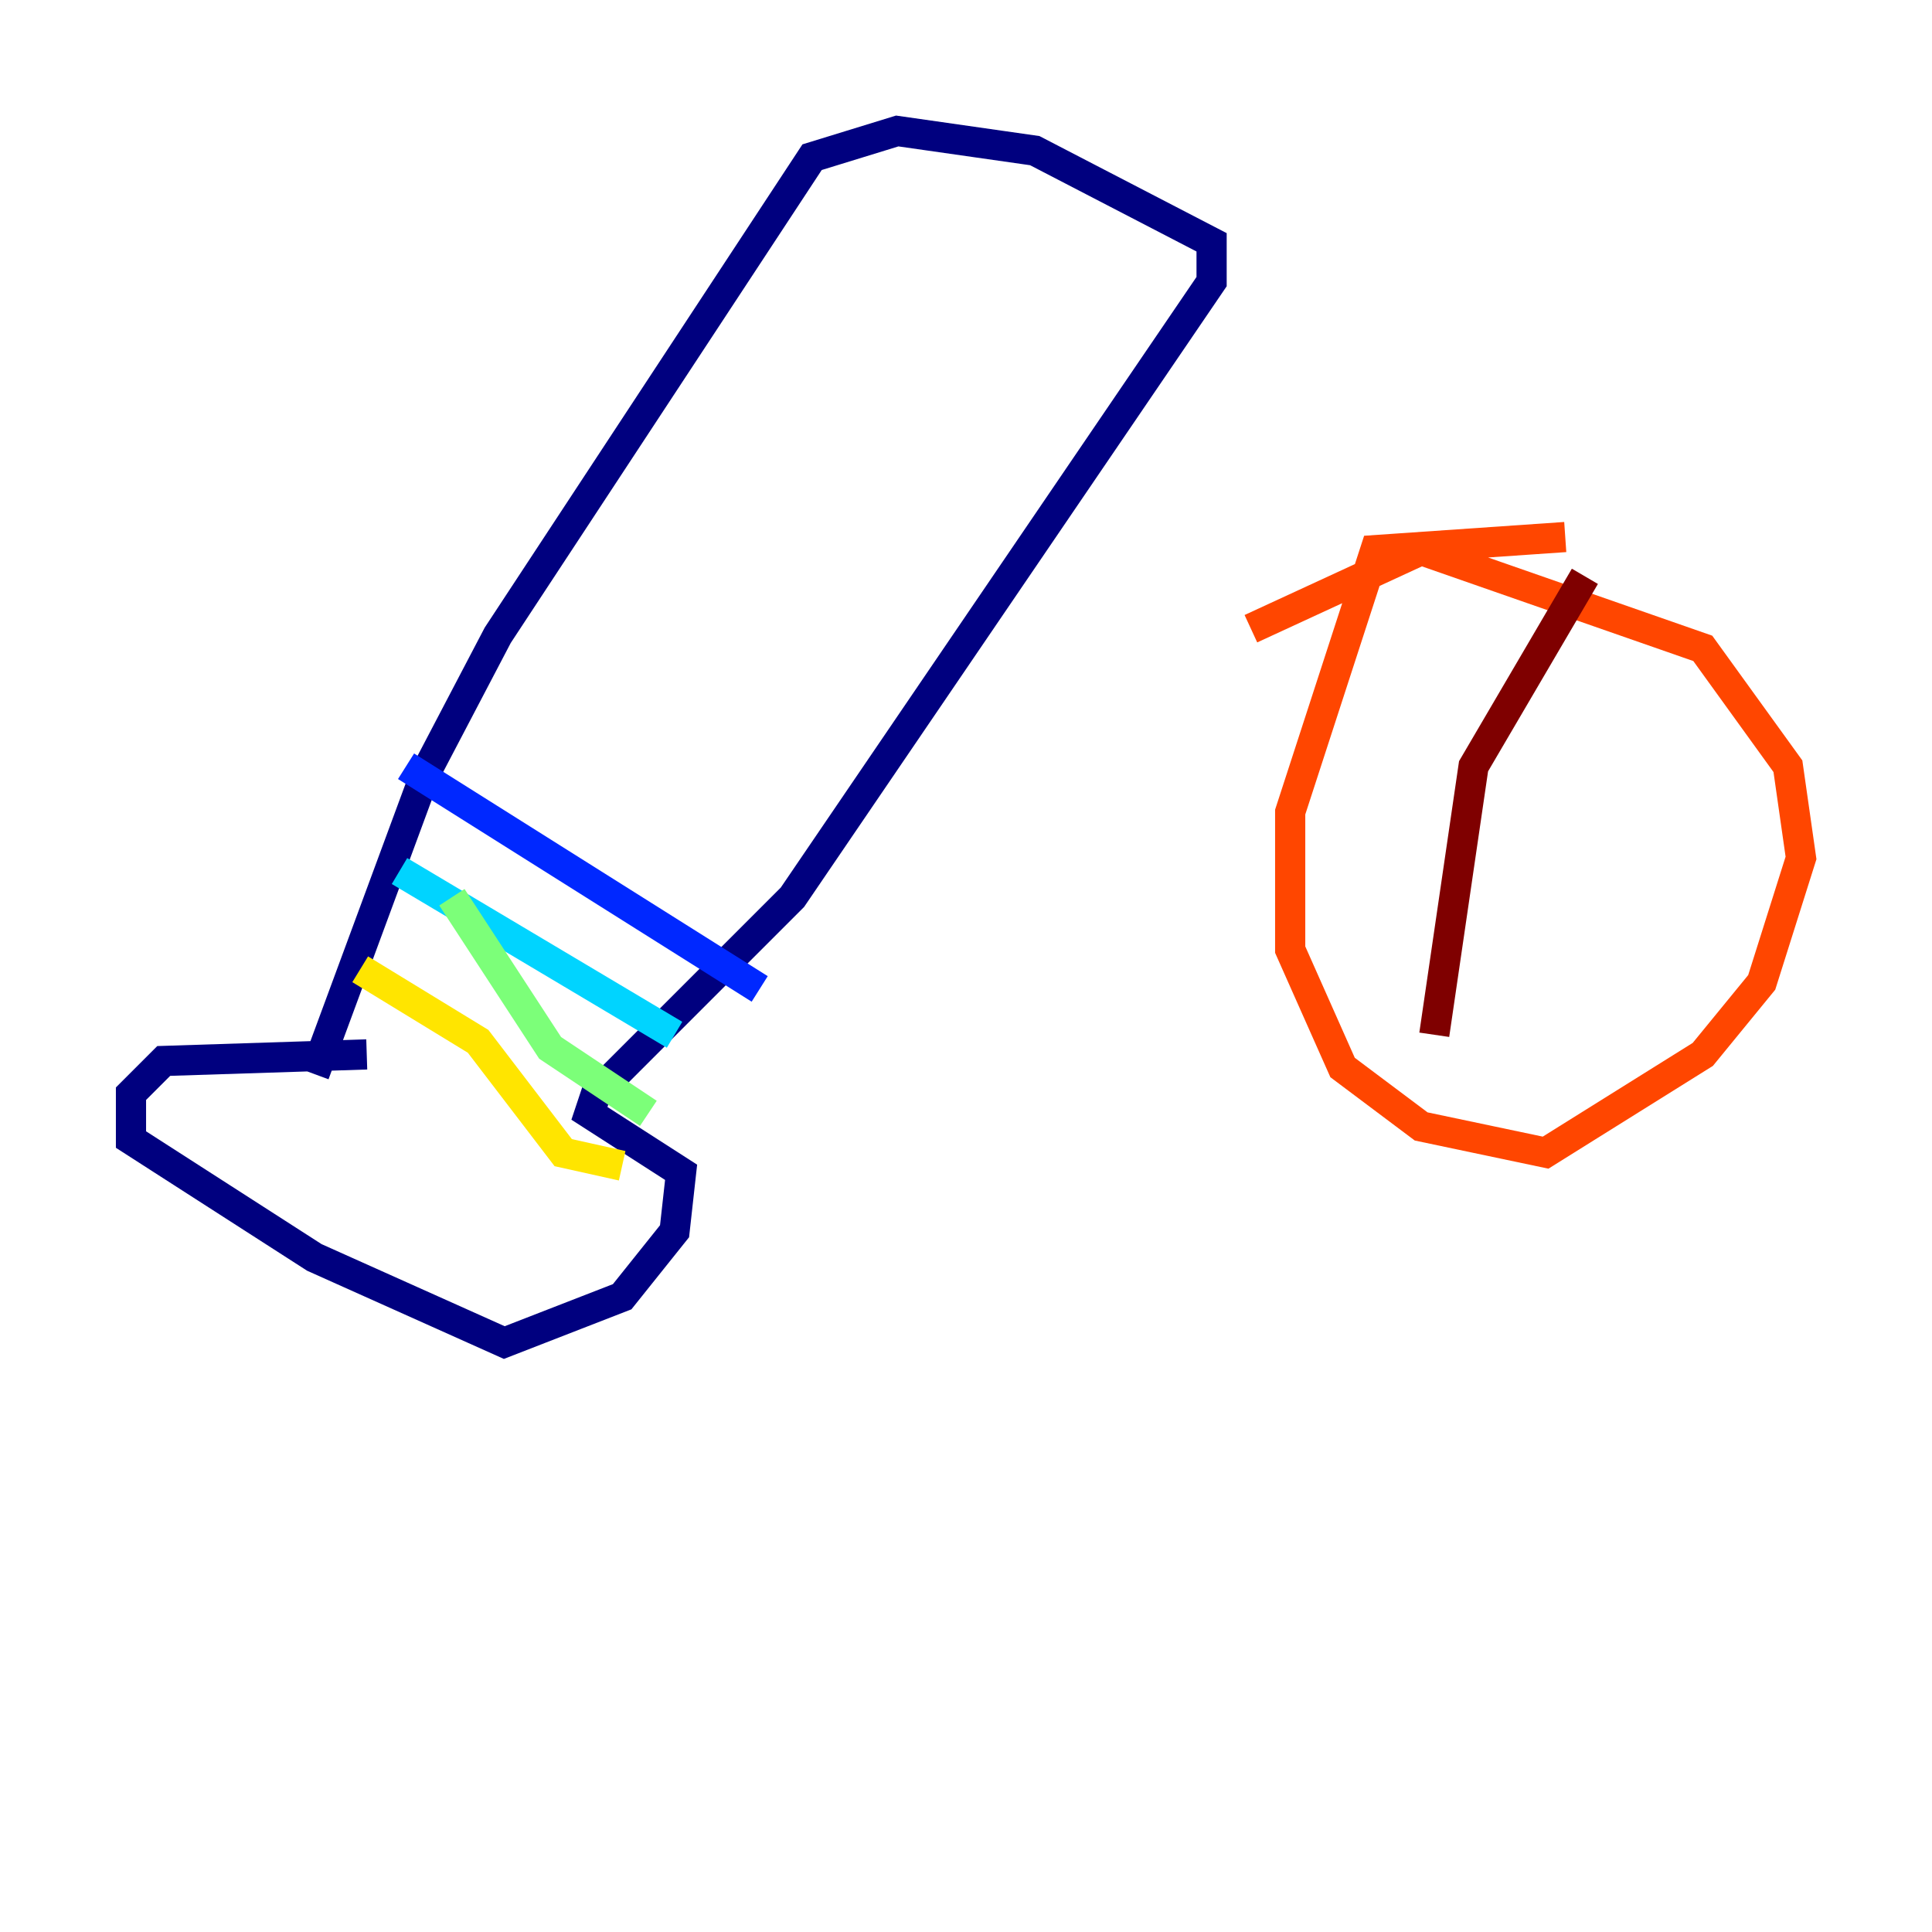 <?xml version="1.0" encoding="utf-8" ?>
<svg baseProfile="tiny" height="128" version="1.2" viewBox="0,0,128,128" width="128" xmlns="http://www.w3.org/2000/svg" xmlns:ev="http://www.w3.org/2001/xml-events" xmlns:xlink="http://www.w3.org/1999/xlink"><defs /><polyline fill="none" points="24.298,69.858 10.848,70.291 8.678,72.461 8.678,75.498 20.827,83.308 33.41,88.949 41.22,85.912 44.691,81.573 45.125,77.668 39.051,73.763 39.485,72.461 52.502,59.444 80.271,18.658 80.271,16.054 68.556,9.98 59.444,8.678 53.803,10.414 32.976,42.088 28.203,51.2 20.827,71.159" stroke="#00007f" stroke-width="2" /><polyline fill="none" points="26.902,50.766 50.332,65.519" stroke="#0028ff" stroke-width="2" /><polyline fill="none" points="26.468,57.709 44.691,68.556" stroke="#00d4ff" stroke-width="2" /><polyline fill="none" points="29.939,59.444 36.447,69.424 42.956,73.763" stroke="#7cff79" stroke-width="2" /><polyline fill="none" points="23.864,64.217 31.675,68.99 37.315,76.366 41.22,77.234" stroke="#ffe500" stroke-width="2" /><polyline fill="none" points="103.702,35.58 91.119,36.447 85.478,53.803 85.478,62.915 88.949,70.725 94.156,74.63 102.4,76.366 112.814,69.858 116.719,65.085 119.322,56.841 118.454,50.766 112.814,42.956 94.156,36.447 82.875,41.654" stroke="#ff4600" stroke-width="2" /><polyline fill="none" points="105.003,38.183 97.627,50.766 95.024,68.556" stroke="#7f0000" stroke-width="2" /></svg>